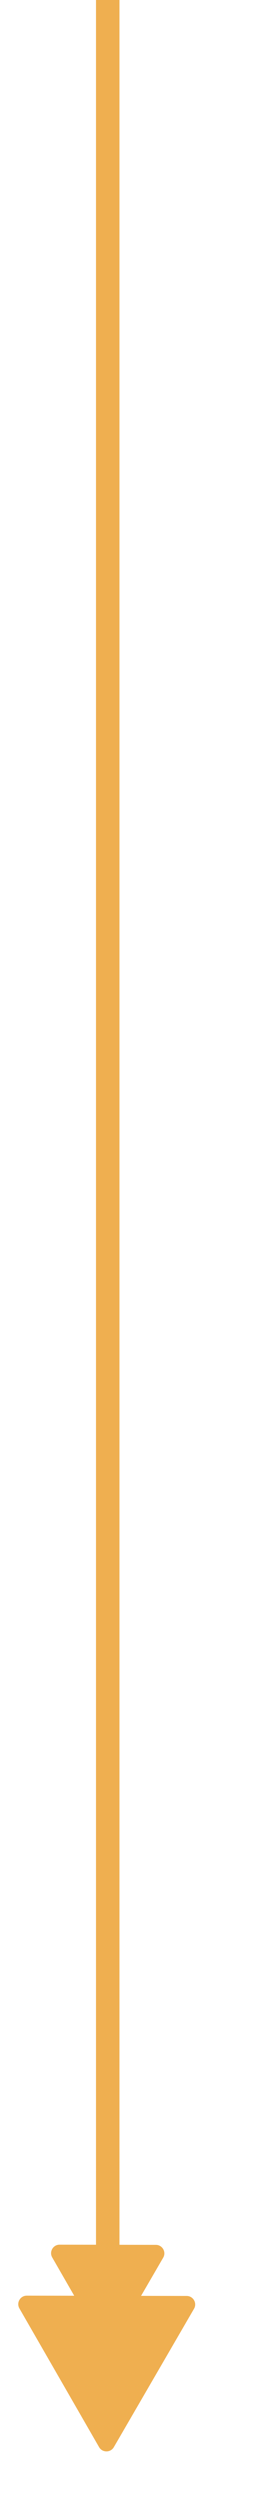 <svg width="120" height="1171" viewBox="0 0 120 1171" fill="none" xmlns="http://www.w3.org/2000/svg">
<path d="M87.499 1075.43C90.578 1075.43 92.496 1078.77 90.952 1081.43L53.365 1146.25C51.821 1148.92 47.972 1148.91 46.437 1146.24L9.095 1081.28C7.56 1078.61 9.491 1075.28 12.57 1075.29L87.499 1075.43Z" fill="#EFAF50"/>
<path d="M73.05 1051.5C76.129 1051.5 78.048 1054.84 76.503 1057.5L53.882 1096.51C52.337 1099.18 48.488 1099.17 46.953 1096.5L24.479 1057.4C22.944 1054.73 24.875 1051.4 27.954 1051.41L73.05 1051.5Z" fill="#EFAF50"/>
<rect x="45" width="11" height="1078" fill="#EFAF50"/>
</svg>
